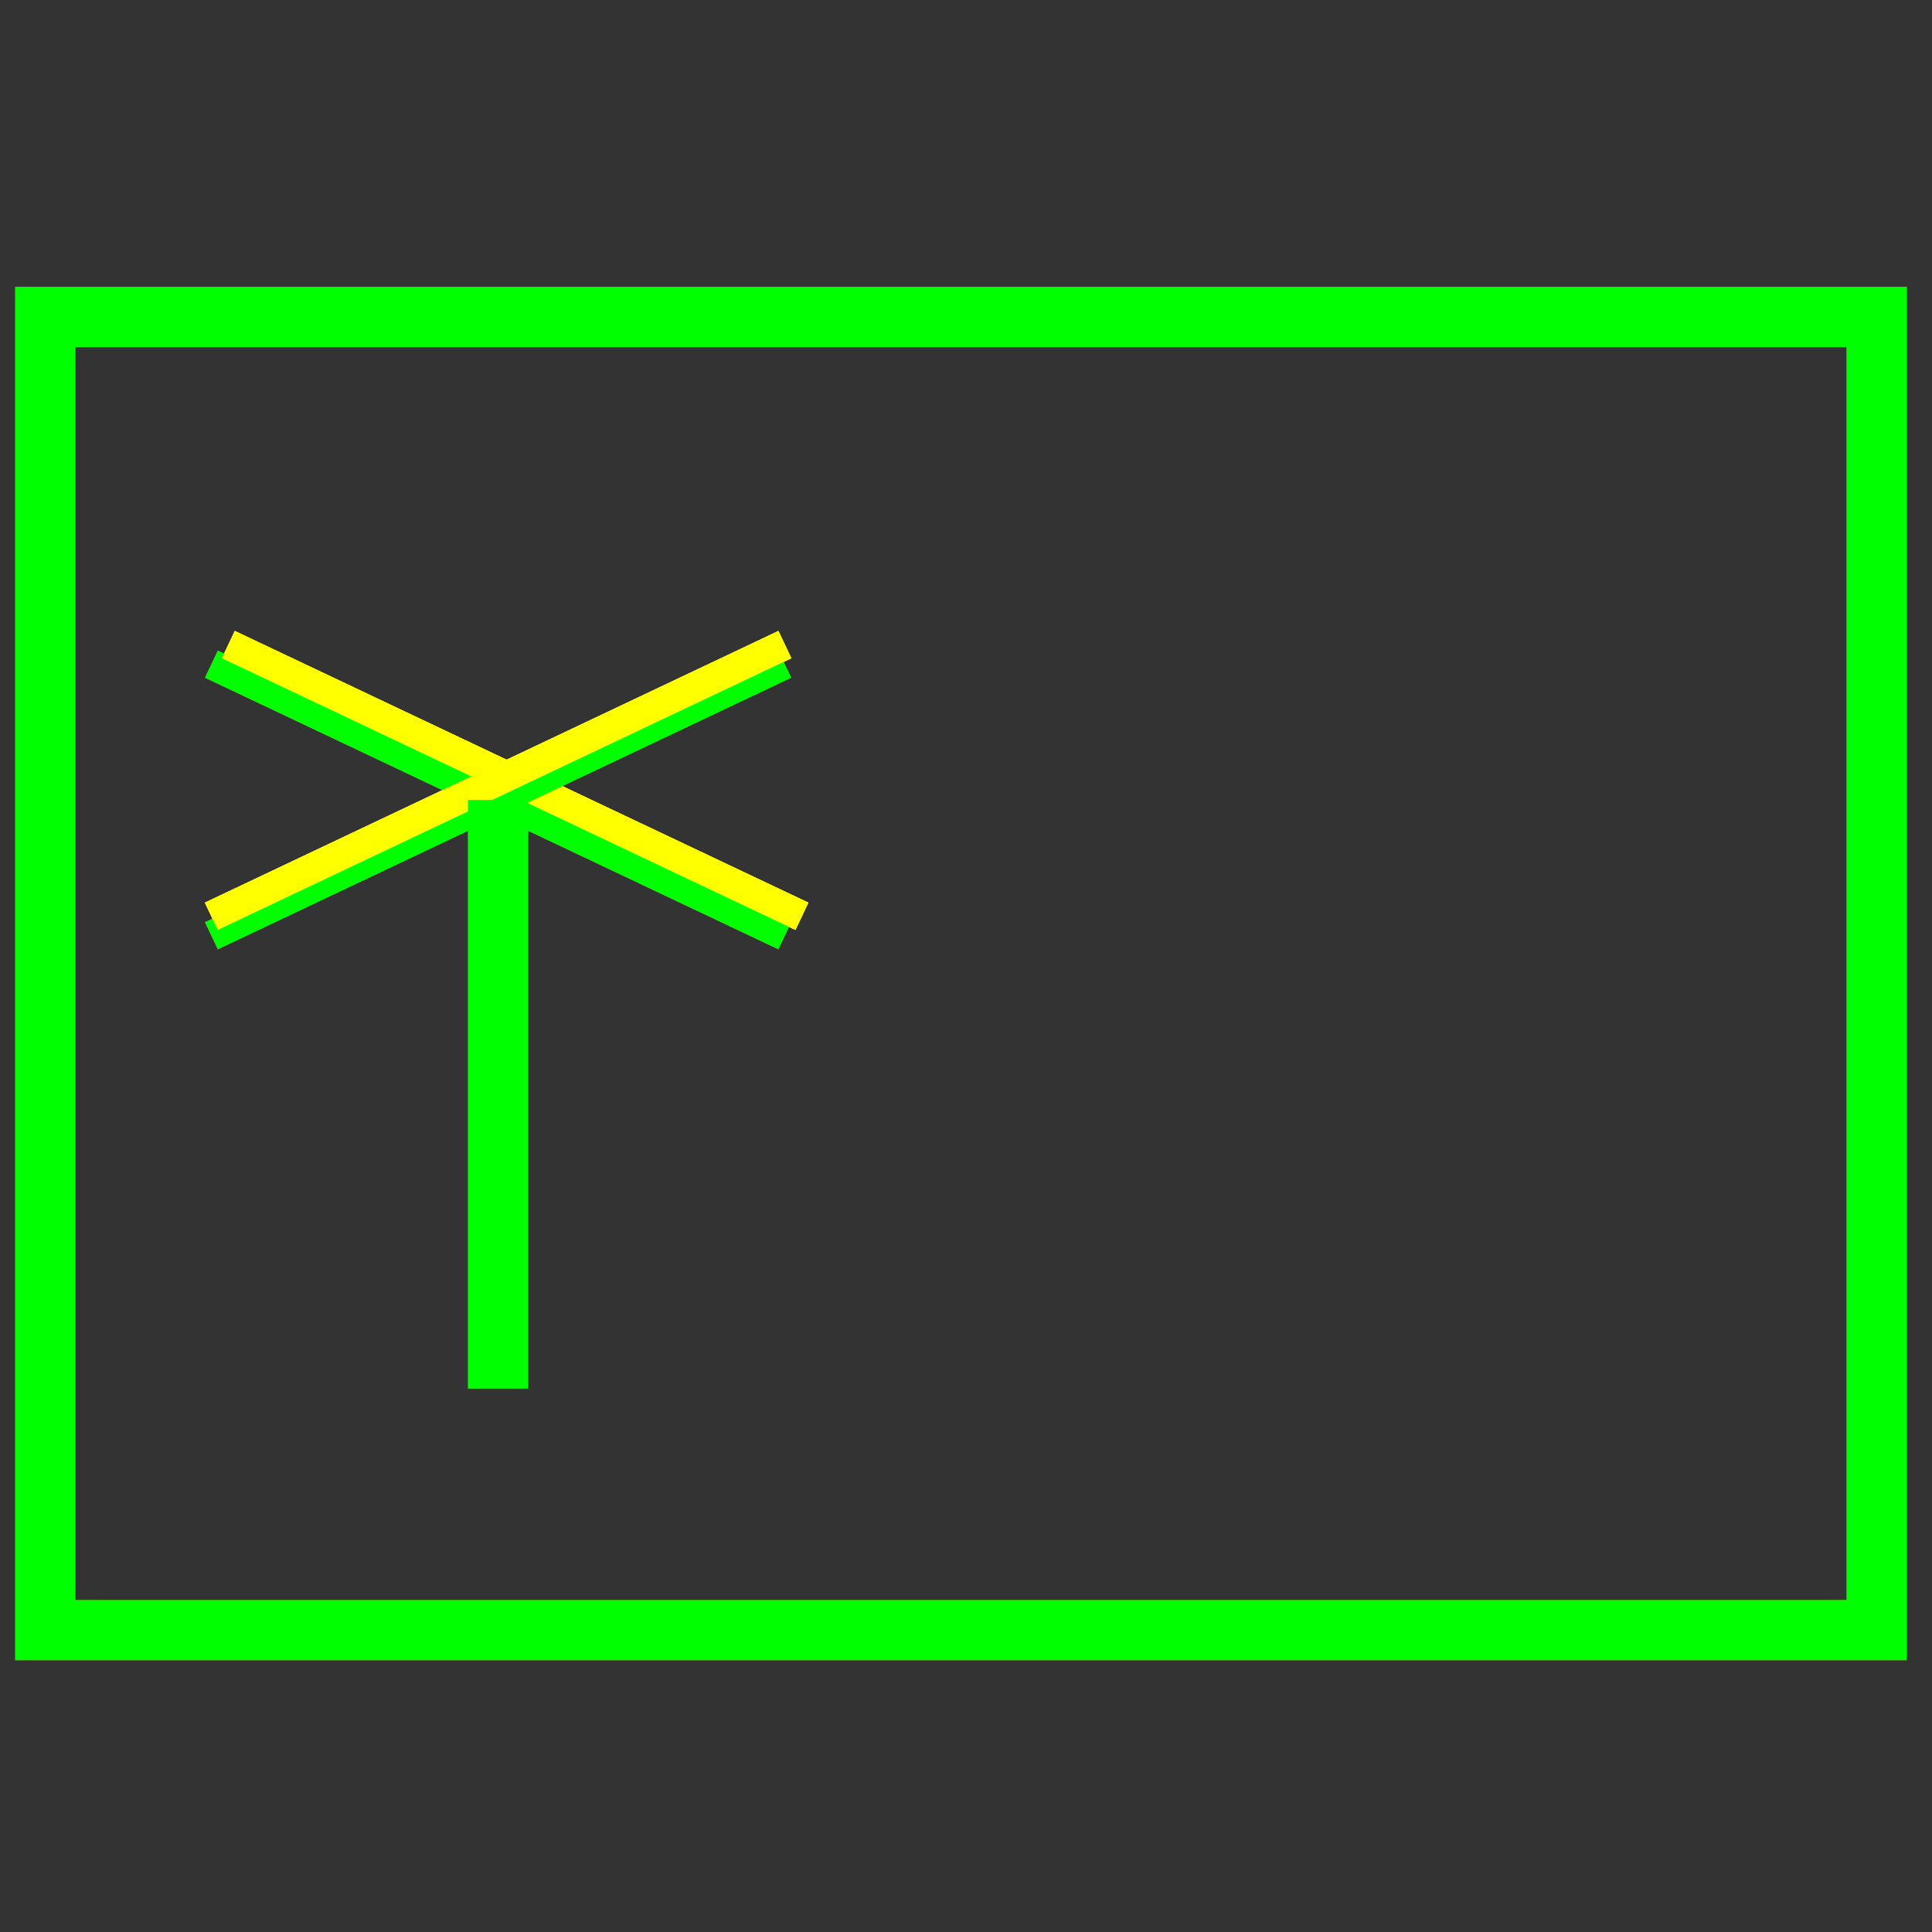 <?xml version="1.0" encoding="utf-8"?>
<!-- Generator: Adobe Illustrator 14.0.0, SVG Export Plug-In . SVG Version: 6.00 Build 43363)  -->
<!DOCTYPE svg PUBLIC "-//W3C//DTD SVG 1.1//EN" "http://www.w3.org/Graphics/SVG/1.1/DTD/svg11.dtd">
<svg version="1.1" id="图层_1" xmlns="http://www.w3.org/2000/svg" xmlns:xlink="http://www.w3.org/1999/xlink" x="0px" y="0px"
	 width="64px" height="64px" viewBox="0 0 64 64" enable-background="new 0 0 64 64" xml:space="preserve">
<rect x="0" y="0" width="64" height="64" fill="#333333" stroke="none"/>
<g id="Blue">
	<rect x="1.5" y="10.5" fill="none" stroke="#0000FF" stroke-width="2" width="60.667" height="43.5"/>
	<line fill="none" stroke="#0000FF" x1="7" y1="22" x2="26" y2="31"/>
	<line fill="none" stroke="#FFFF00" x1="7.564" y1="21.353" x2="26.564" y2="30.353"/>
	<line fill="none" stroke="#0000FF" x1="26" y1="22" x2="7" y2="31"/>
	<line fill="none" stroke="#FFFF00" x1="26" y1="21.353" x2="7" y2="30.353"/>
	<line fill="none" stroke="#0000FF" stroke-width="2" x1="16.5" y1="26.5" x2="16.5" y2="46"/>
</g>
<g id="Red">
	<rect x="1.5" y="10.5" fill="none" stroke="#FF0000" stroke-width="2" width="60.667" height="43.5"/>
	<line fill="none" stroke="#FF0000" x1="7" y1="22" x2="26" y2="31"/>
	<line fill="none" stroke="#FFFF00" x1="7.564" y1="21.353" x2="26.564" y2="30.353"/>
	<line fill="none" stroke="#FF0000" x1="26" y1="22" x2="7" y2="31"/>
	<line fill="none" stroke="#FFFF00" x1="26" y1="21.353" x2="7" y2="30.353"/>
	<line fill="none" stroke="#FF0000" stroke-width="2" x1="16.5" y1="26.5" x2="16.5" y2="46"/>
</g>
<g id="White">
	<rect x="1.5" y="10.5" fill="none" stroke="#00FF00" stroke-width="2" width="60.667" height="43.5"/>
	<line fill="none" stroke="#00FF00" x1="7" y1="22" x2="26" y2="31"/>
	<line fill="none" stroke="#FFFF00" x1="7.564" y1="21.353" x2="26.564" y2="30.353"/>
	<line fill="none" stroke="#00FF00" x1="26" y1="22" x2="7" y2="31"/>
	<line fill="none" stroke="#FFFF00" x1="26" y1="21.353" x2="7" y2="30.353"/>
	<line fill="none" stroke="#00FF00" stroke-width="2" x1="16.5" y1="26.5" x2="16.5" y2="46"/>
</g>
</svg>
